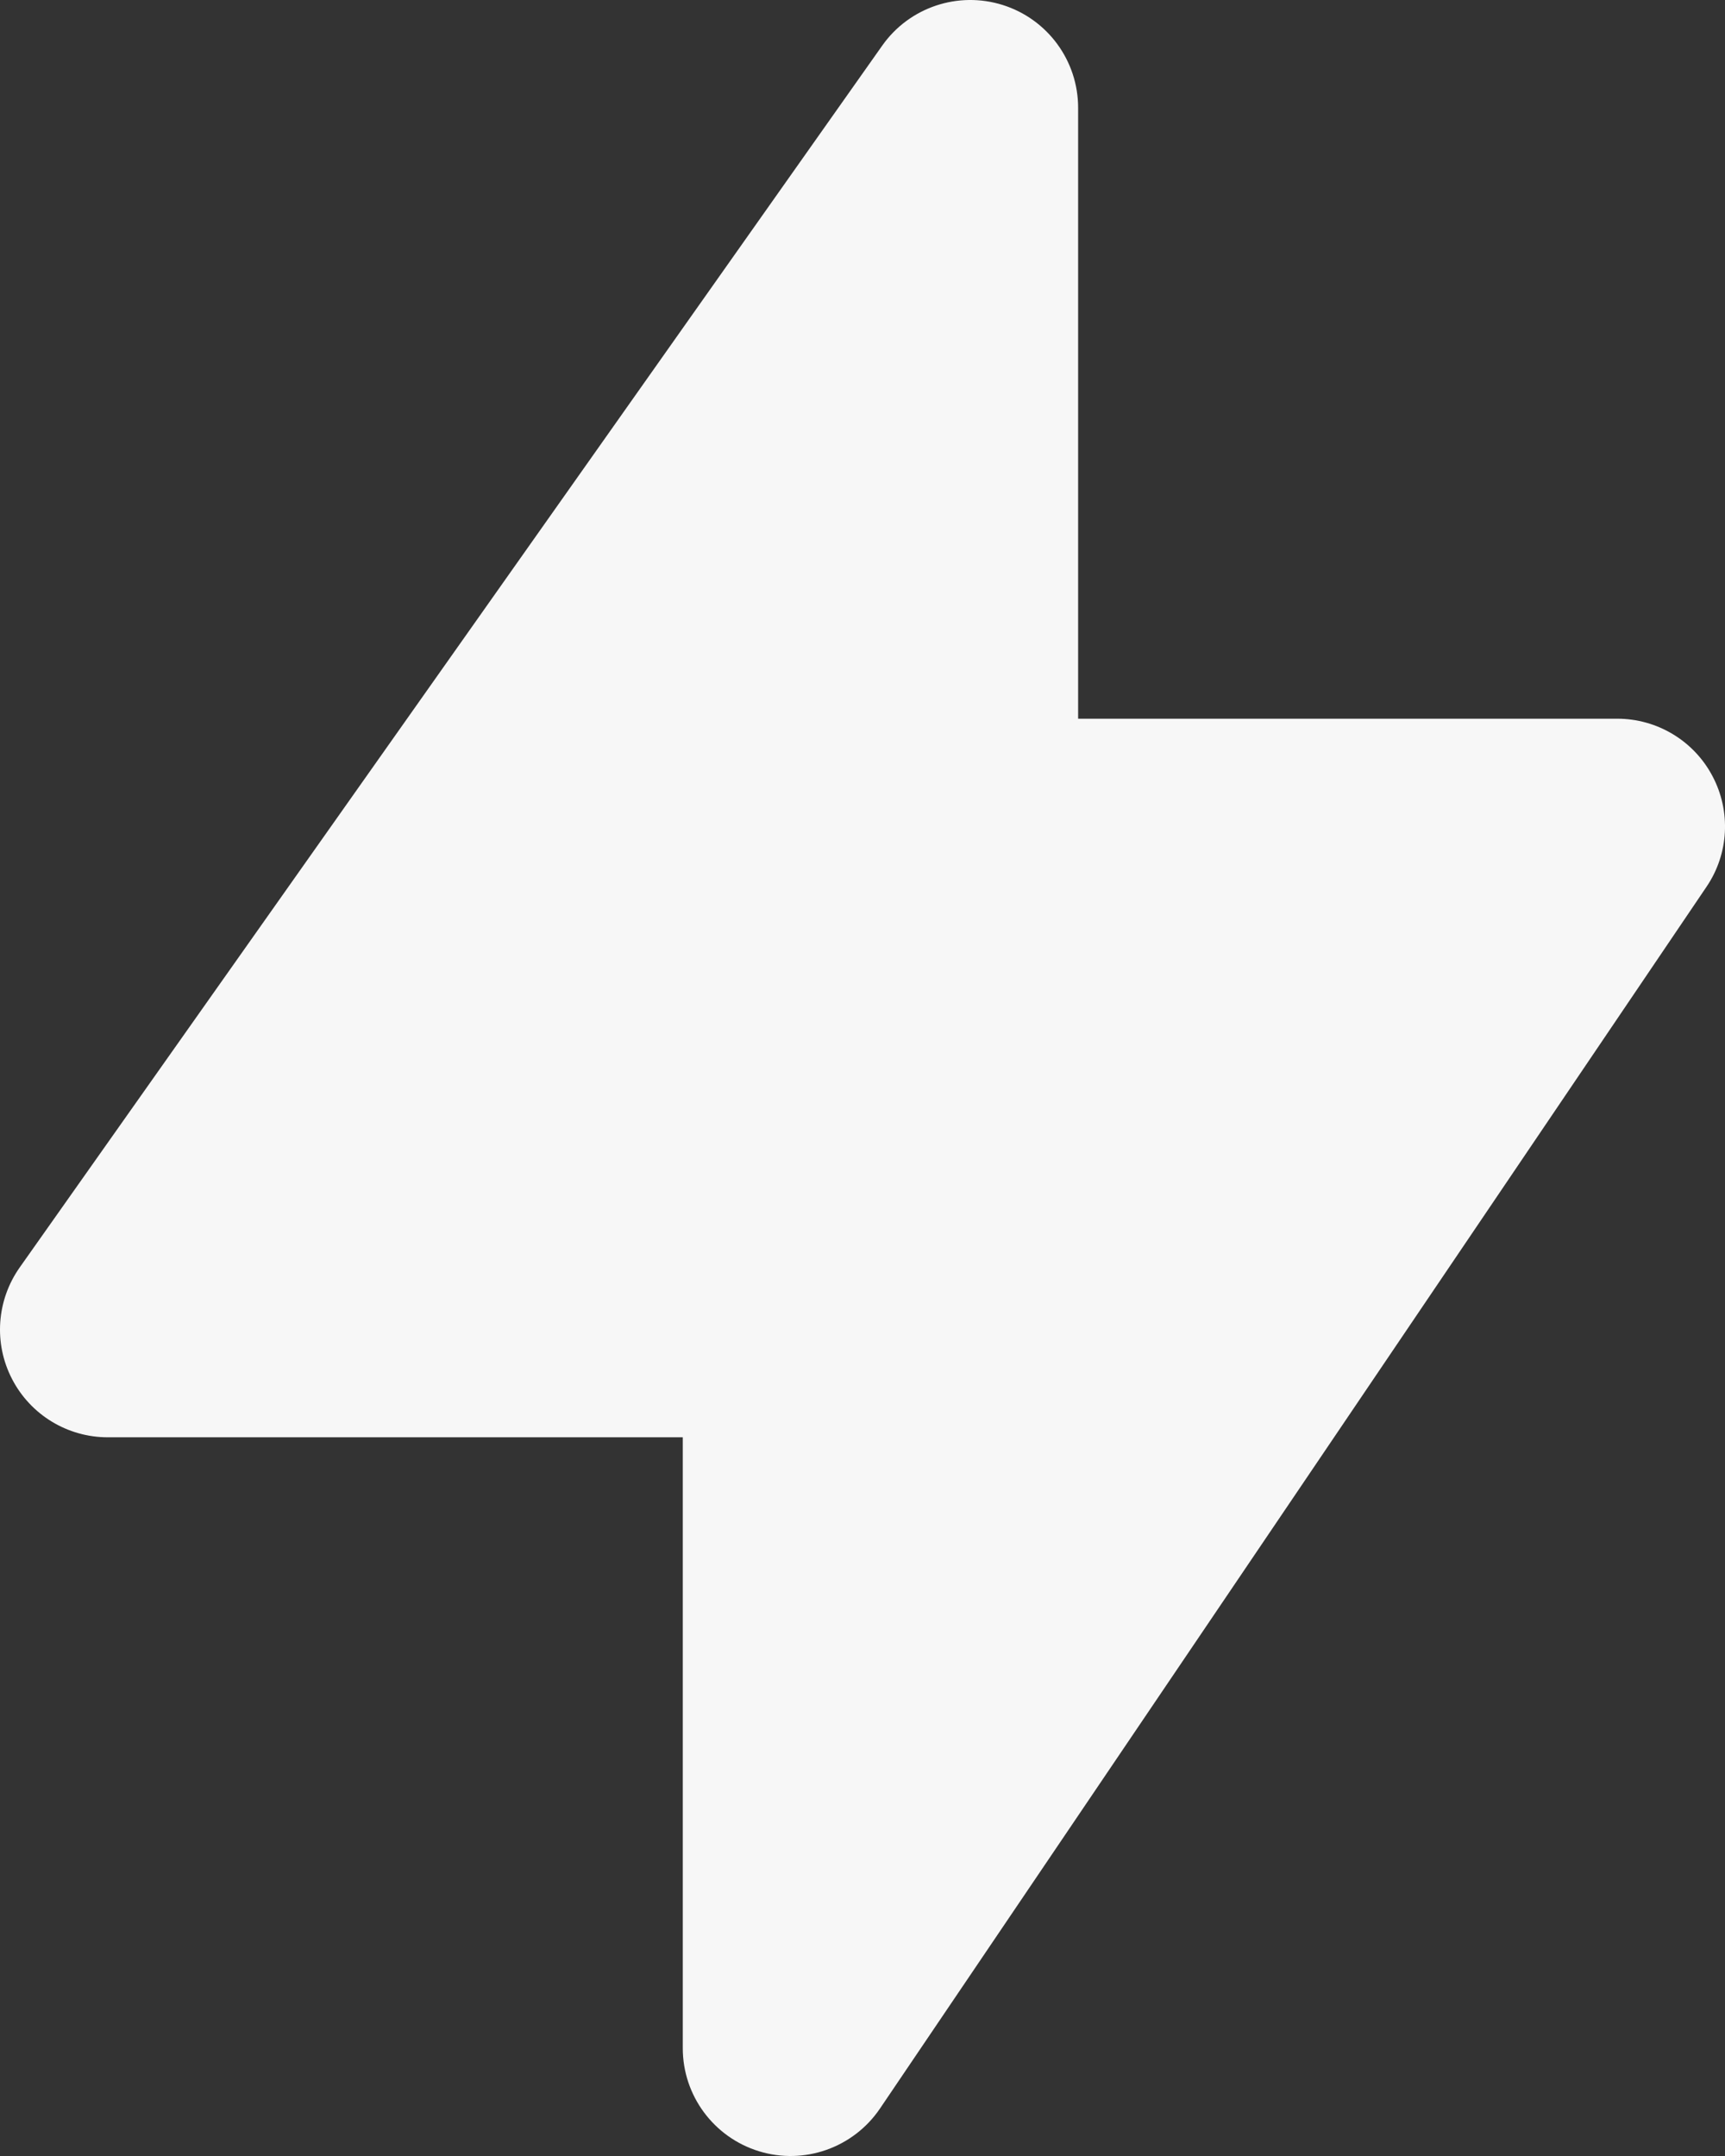 <svg width="16" height="20" viewBox="0 0 16 20" fill="none" xmlns="http://www.w3.org/2000/svg">
<rect x="0" y="0" width="16" height="20" fill="#333333" stroke="none"/>
<path d="M10 1C10 0.564 9.718 0.179 9.303 0.047C8.887 -0.085 8.434 0.067 8.183 0.423L0.183 11.757C-0.032 12.062 -0.06 12.462 0.112 12.793C0.284 13.125 0.626 13.333 1 13.333H6.333V19C6.333 19.439 6.62 19.827 7.04 19.956C7.46 20.085 7.915 19.924 8.162 19.56L15.828 8.227C16.036 7.921 16.057 7.525 15.883 7.198C15.71 6.871 15.37 6.667 15 6.667H10V1Z" fill="#F7F7F7"/>
</svg>
